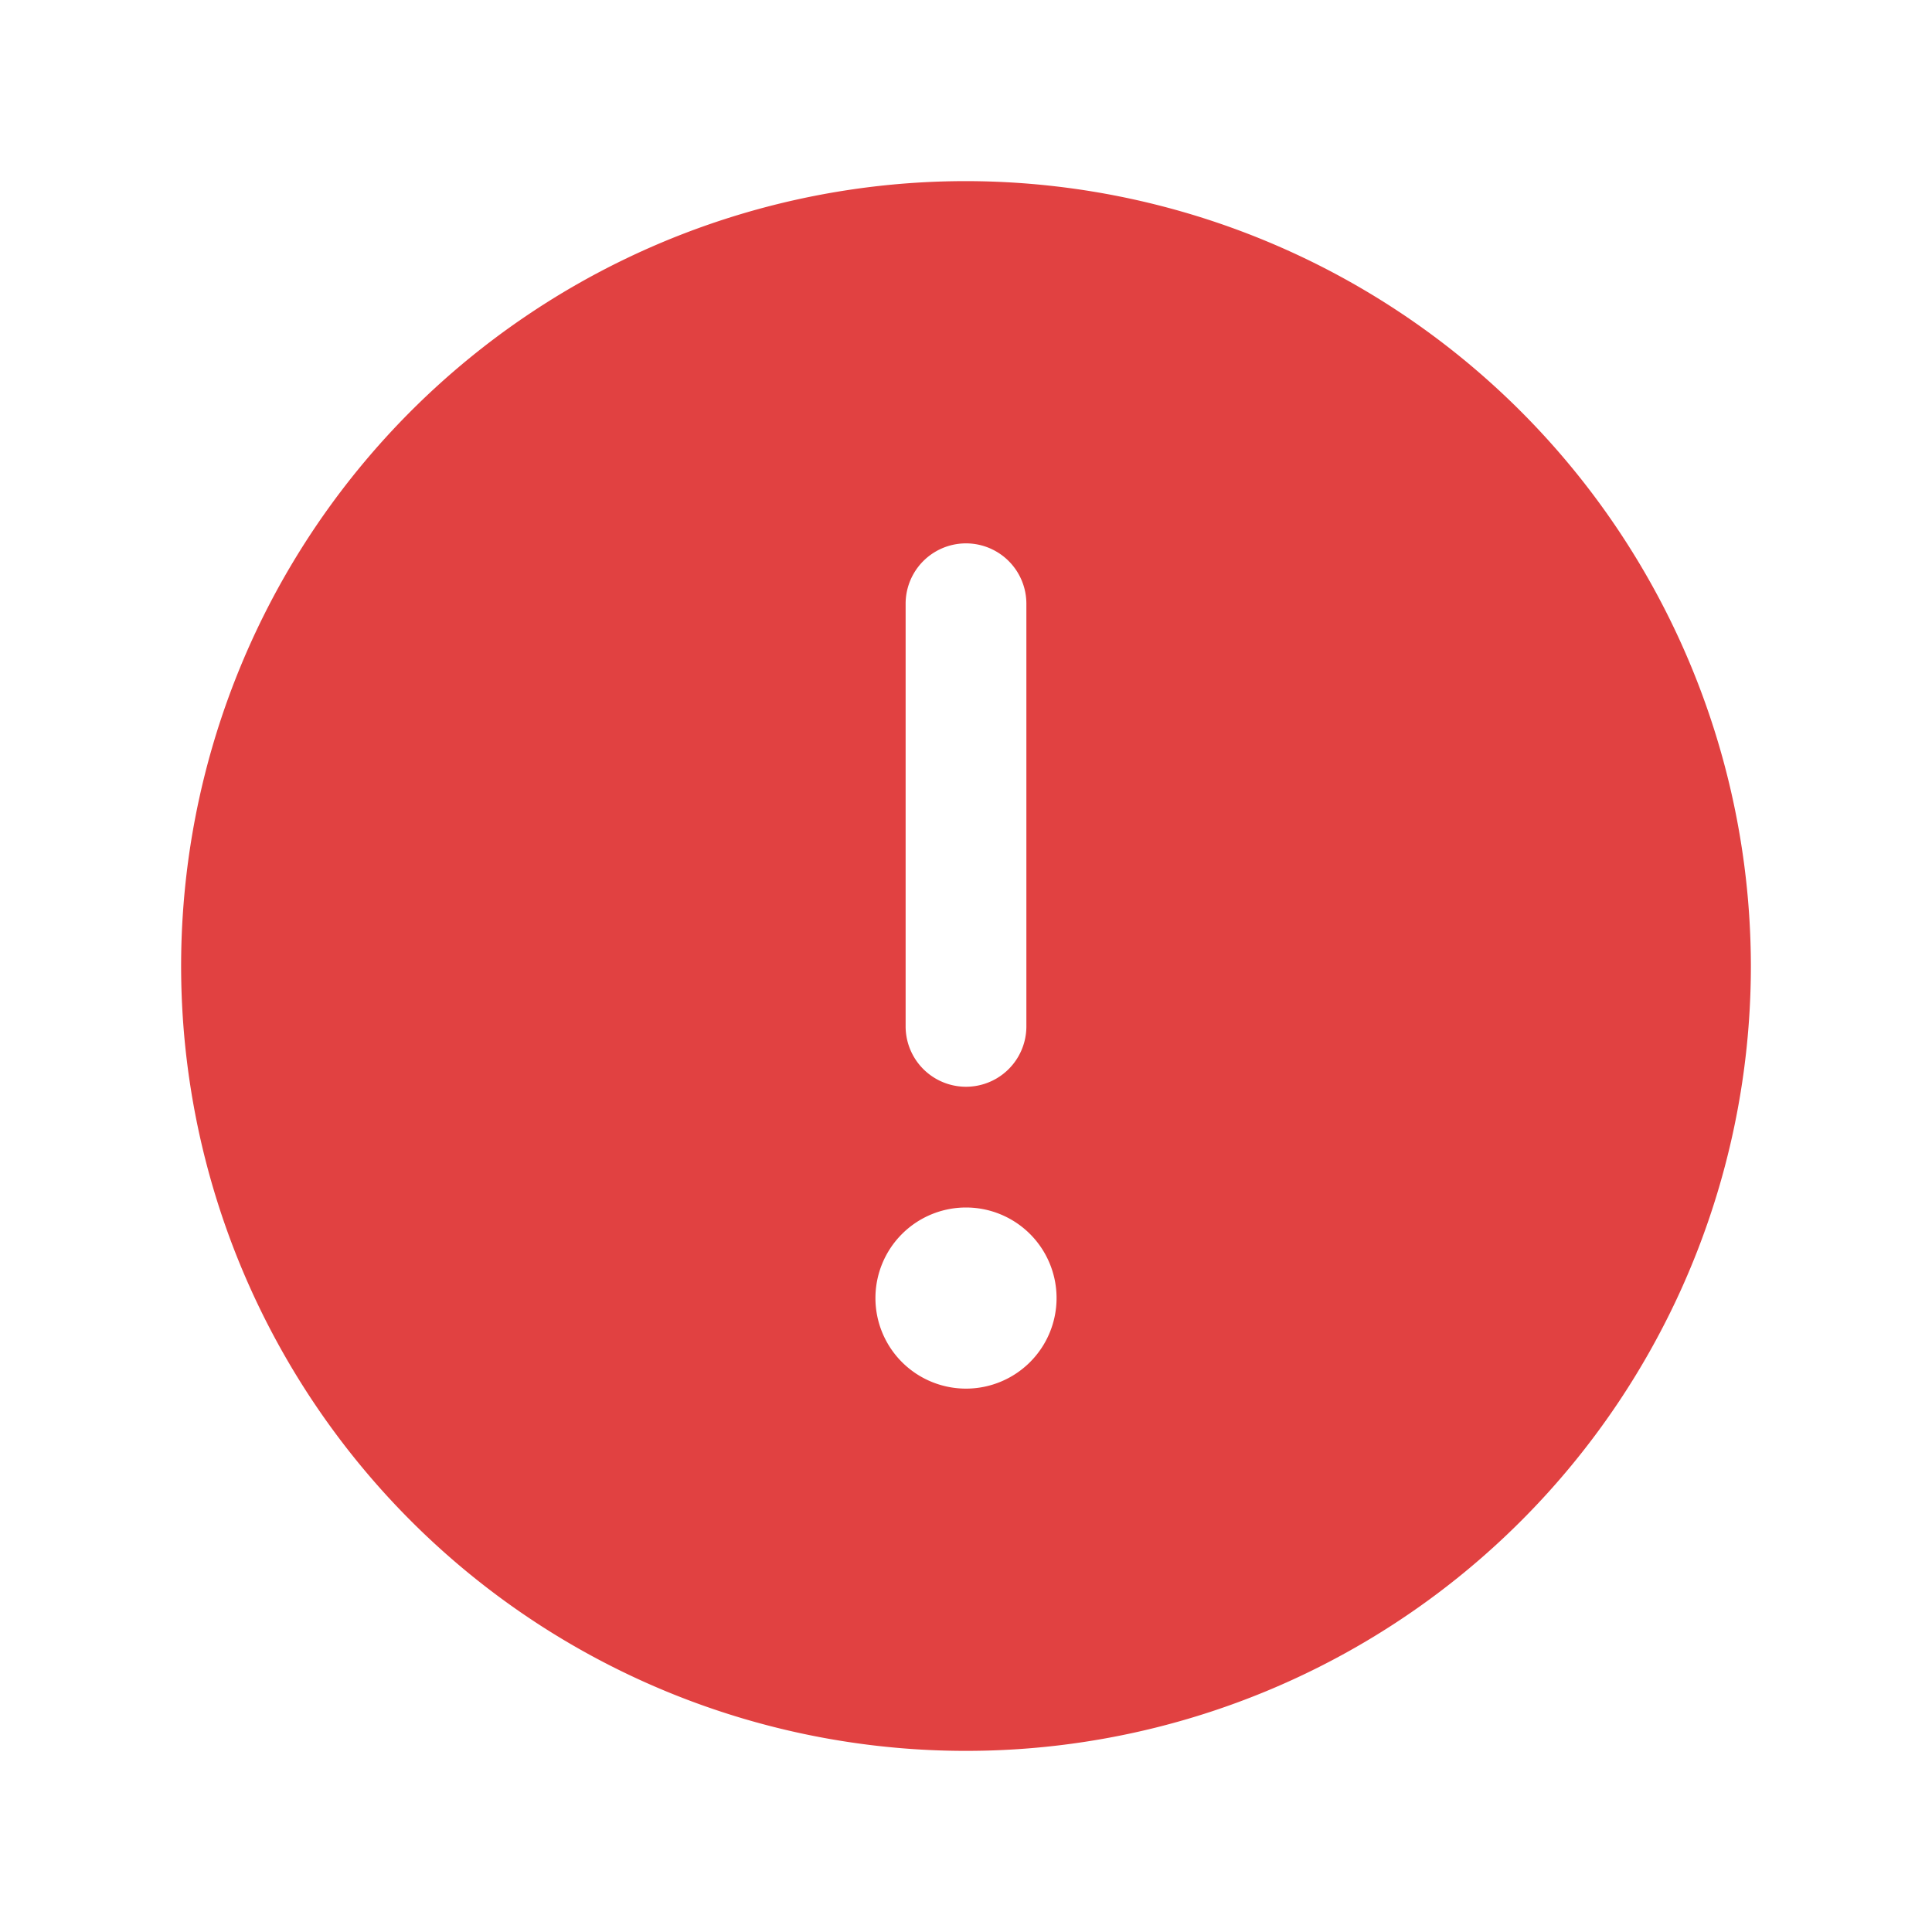<svg xmlns="http://www.w3.org/2000/svg" width="192" height="192" fill="#e14141" viewBox="0 0 256 256"><rect width="256" height="256" fill="none"></rect><path d="M128,24a104,104,0,1,0,104,104A104.118,104.118,0,0,0,128,24Zm-8,56a8,8,0,1,1,16,0v56a8,8,0,1,1-16,0Zm8,104a12,12,0,1,1,12-12A12,12,0,0,1,128,184Z"></path></svg>